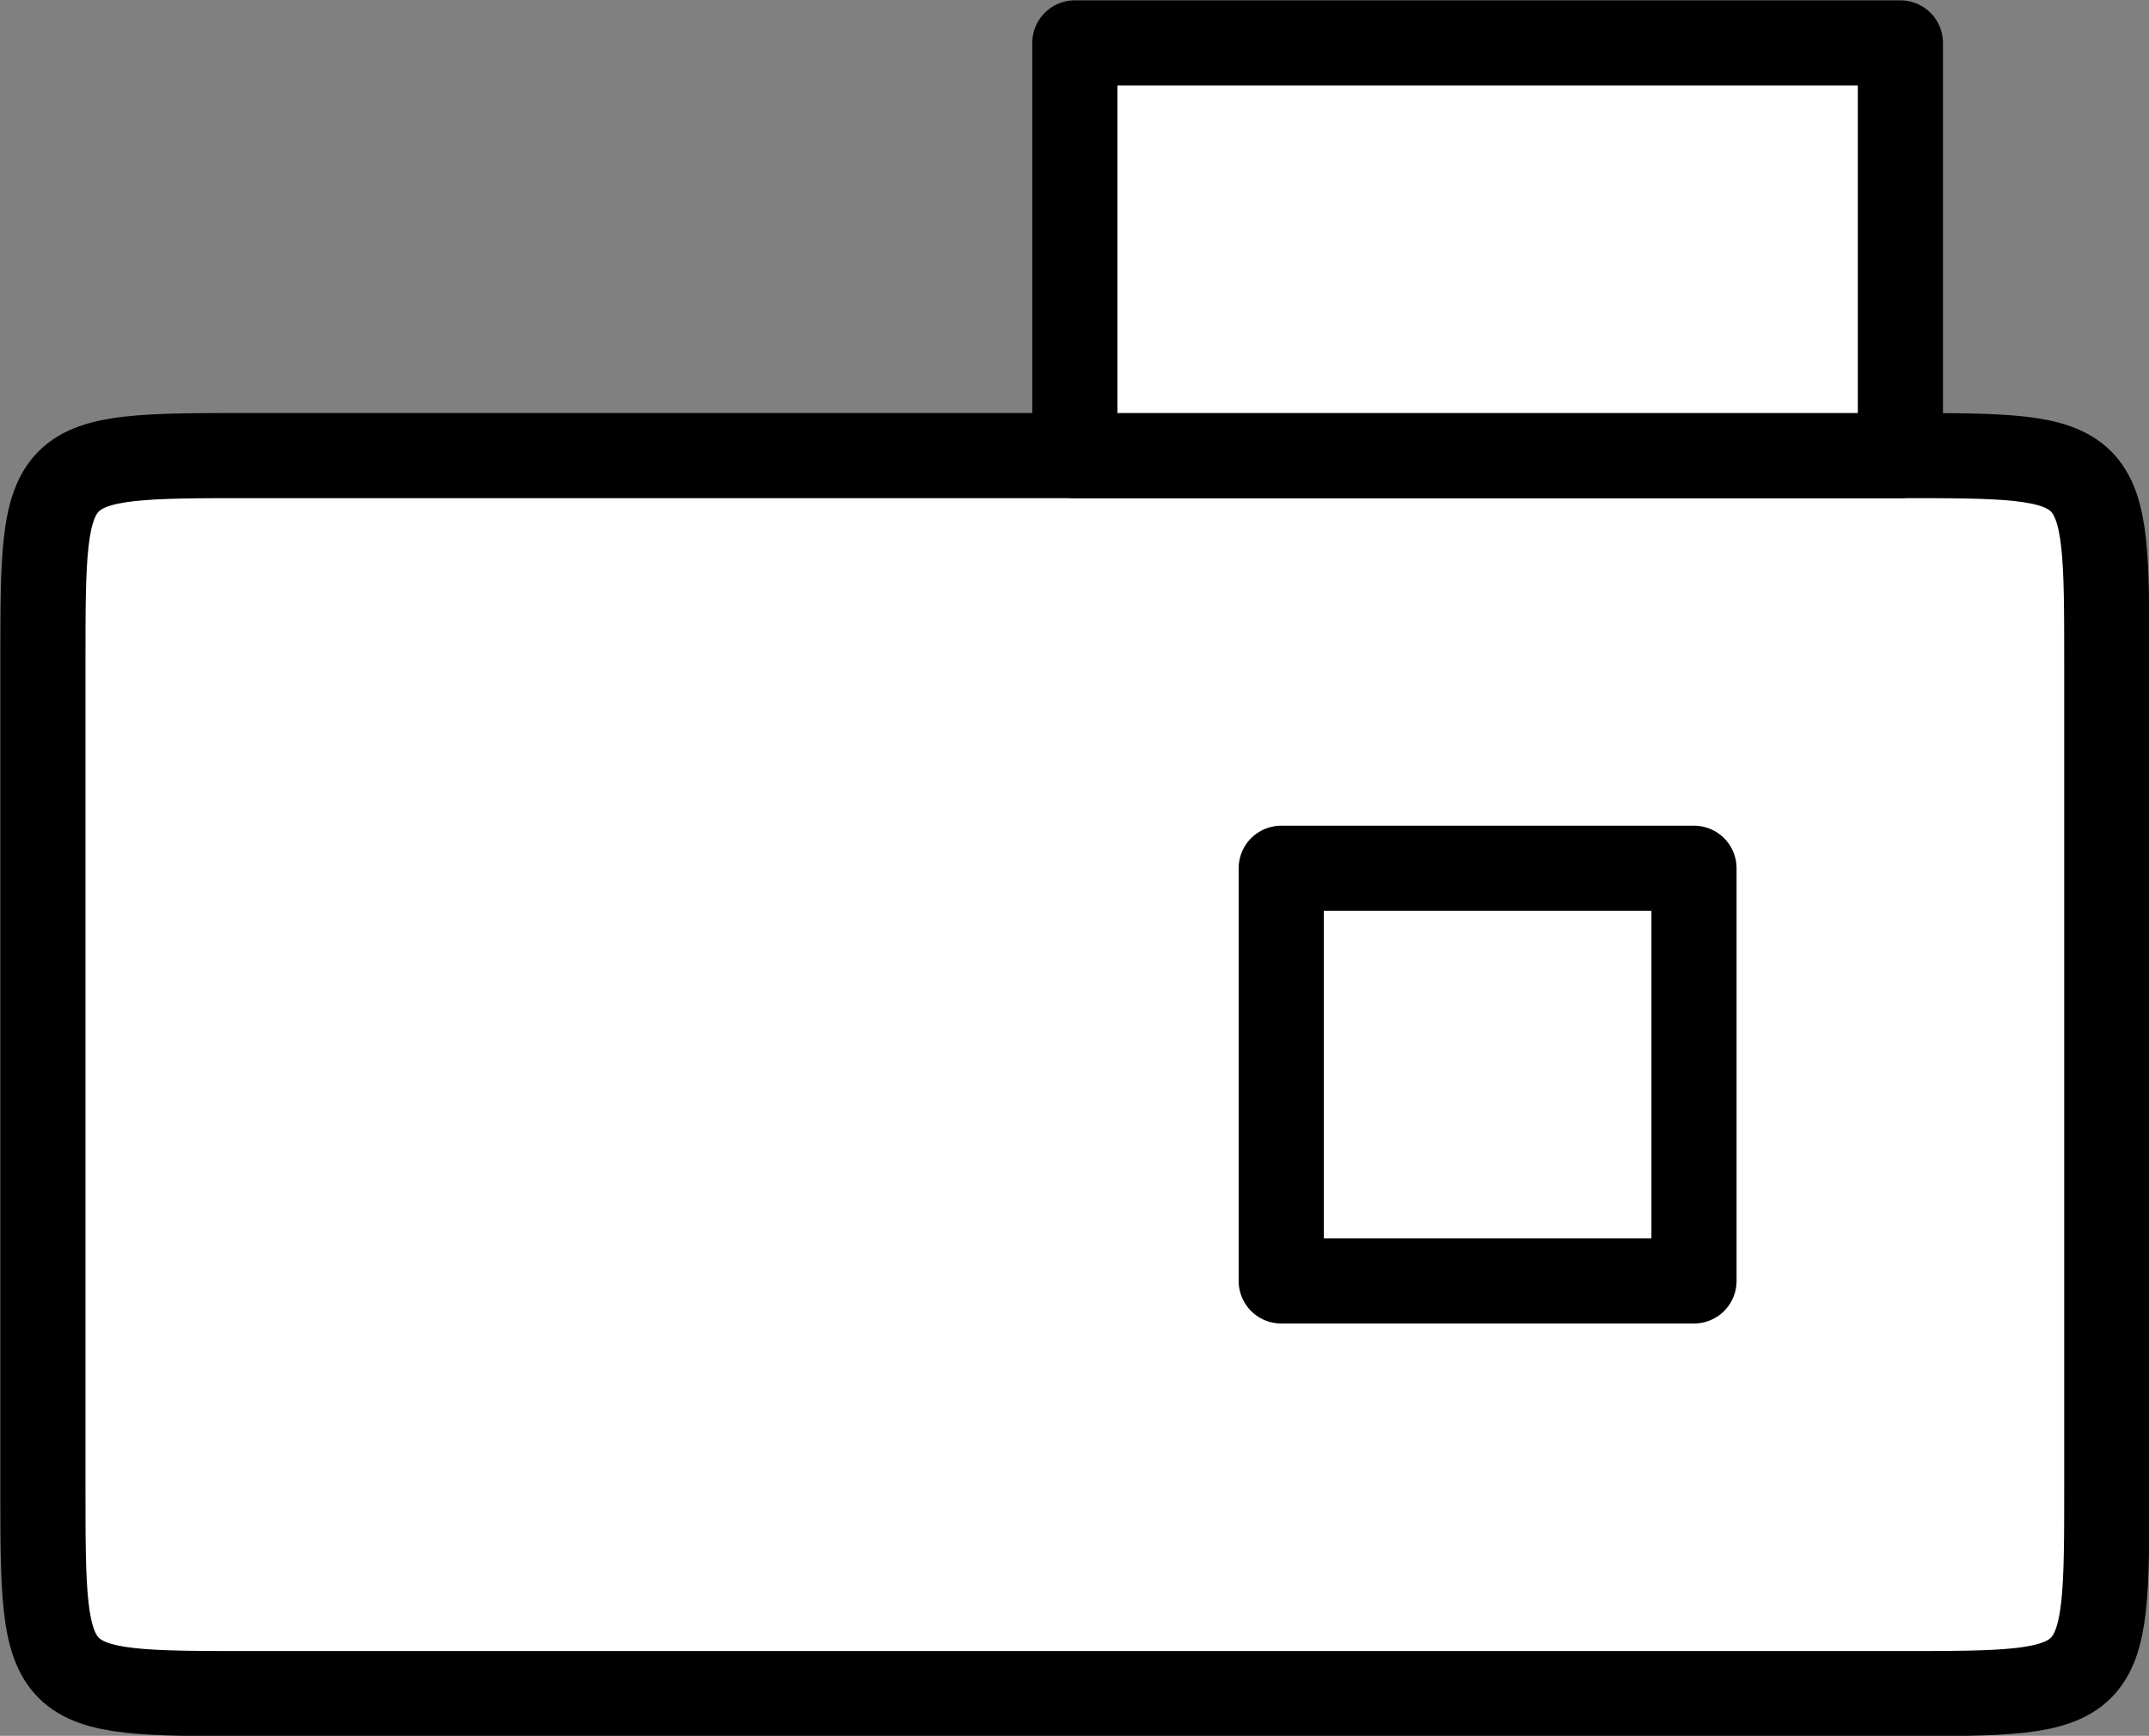 <?xml version="1.0" encoding="UTF-8" standalone="no"?>
<!-- This file was created by the DynamicDraw's "SVG Export" plug-in version 1.1.2.-->

<svg
   xmlns:dc="http://purl.org/dc/elements/1.1/"
   xmlns:cc="http://creativecommons.org/ns#"
   xmlns:rdf="http://www.w3.org/1999/02/22-rdf-syntax-ns#"
   xmlns:svg="http://www.w3.org/2000/svg"
   xmlns="http://www.w3.org/2000/svg"
   xmlns:sodipodi="http://sodipodi.sourceforge.net/DTD/sodipodi-0.dtd"
   xmlns:inkscape="http://www.inkscape.org/namespaces/inkscape"
   width="3.155mm"
   height="2.549mm"
   viewBox="0 0 3.155 2.549"
   version="1.1"
   id="svg12"
   sodipodi:docname="カメラI上.svg"
   inkscape:version="0.92.4 (5da689c313, 2019-01-14)">
  <rect x="0" y="0" width="3.155" height="2.549" fill="#808080" stroke="none"/>
  <defs
     id="defs16" />
  <sodipodi:namedview
     pagecolor="#ffffff"
     bordercolor="#666666"
     borderopacity="1"
     objecttolerance="10"
     gridtolerance="10"
     guidetolerance="10"
     inkscape:pageopacity="0"
     inkscape:pageshadow="2"
     inkscape:window-width="784"
     inkscape:window-height="480"
     id="namedview14"
     showgrid="false"
     fit-margin-top="0"
     fit-margin-left="0"
     fit-margin-right="0"
     fit-margin-bottom="0"
     inkscape:zoom="20.974695"
     inkscape:cx="5.9621999"
     inkscape:cy="4.8170335"
     inkscape:window-x="0"
     inkscape:window-y="0"
     inkscape:window-maximized="0"
     inkscape:current-layer="svg12" />
  <g
     style="stroke-linecap:round;stroke-linejoin:round"
     id="g10"
     transform="translate(-0.214,-0.214)">
    <!-- start DynamicDraw object [1], type : FDOJ_GROUP -->
    <g
       id="g8">
      <!-- group -->
      <!-- start DynamicDraw object [1], type : FDOJ_POLY -->
      <path
         d="m 0.58,0.883 c 0.303,0 2.424,0 2.424,0 0.303,0 0.303,0 0.303,0.303 0,0 0,1.212 0,1.212 0,0.303 0,0.303 -0.303,0.303 0,0 -2.424,0 -2.424,0 -0.303,0 -0.303,0 -0.303,-0.303 0,0 0,-0.909 0,-1.212 0,-0.303 0,-0.303 0.303,-0.303"
         style="fill:#ffffff;stroke:#000000;stroke-width:0.125"
         id="path2"
         inkscape:connector-curvature="0" />
      <!-- end DynamicDraw object [1], type : FDOJ_POLY -->
      <!-- start DynamicDraw object [2], type : FDOJ_RECT -->
      <rect
         x="2.095"
         y="1.489"
         width="0.606"
         height="0.606"
         style="fill:#ffffff;stroke:#000000;stroke-width:0.125"
         transform="rotate(180,2.398,1.792)"
         id="rect4" />
      <!-- end DynamicDraw object [2], type : FDOJ_RECT -->
      <!-- start DynamicDraw object [3], type : FDOJ_RECT -->
      <rect
         x="1.792"
         y="0.277"
         width="1.212"
         height="0.606"
         style="fill:#ffffff;stroke:#000000;stroke-width:0.125"
         transform="rotate(180,2.398,0.58)"
         id="rect6" />
      <!-- end DynamicDraw object [3], type : FDOJ_RECT -->
    </g>
    <!-- group -->
    <!-- end DynamicDraw object [1], type : FDOJ_GROUP -->
  </g>
  <!-- stroke-linecap, etc -->
</svg>
